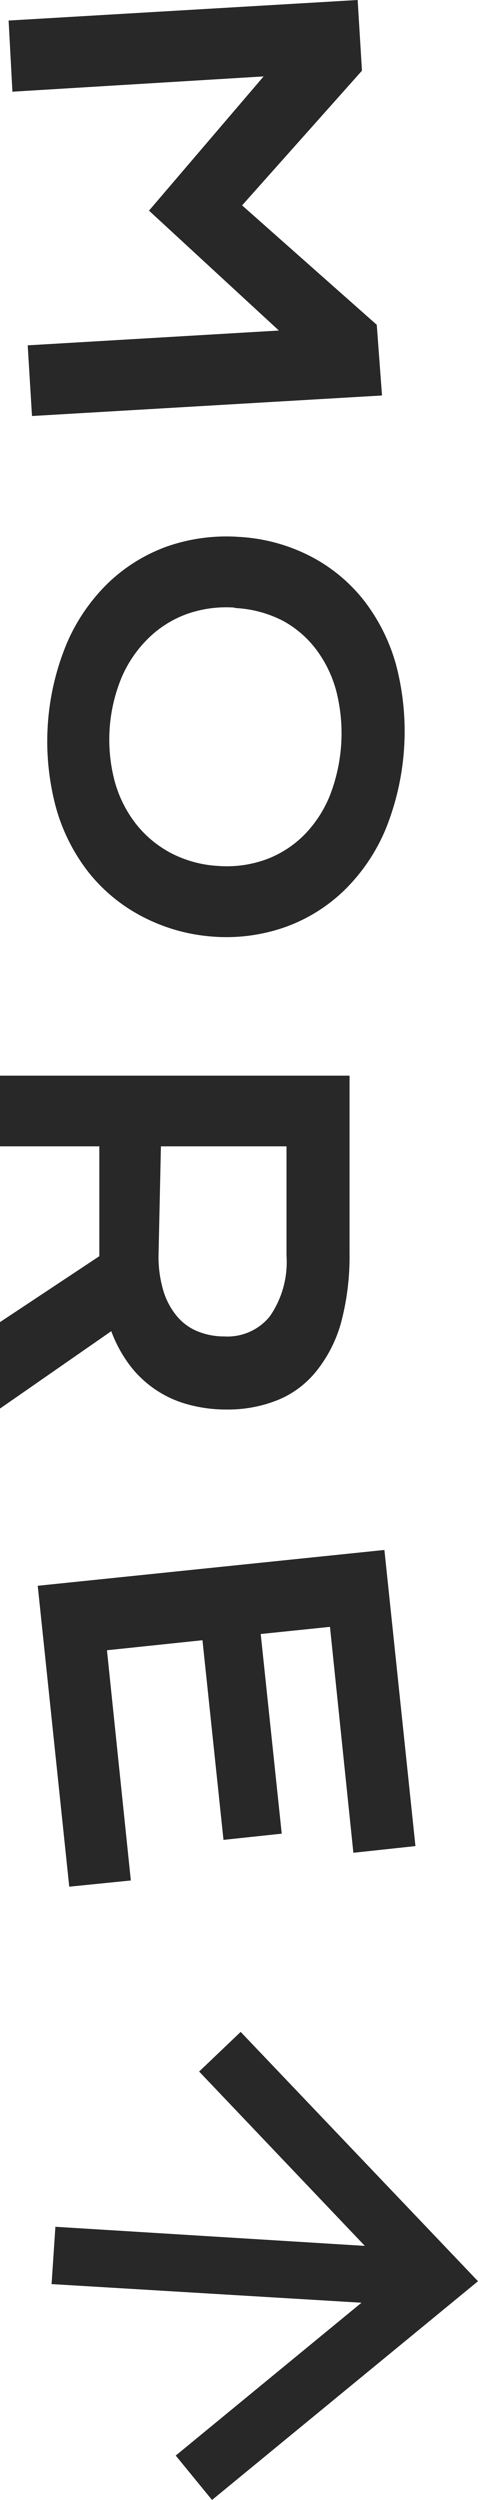 <svg xmlns="http://www.w3.org/2000/svg" viewBox="0 0 10.01 52.34"><defs><style>.cls-1{fill:#282828;}</style></defs><title>more</title><g id="Layer_3" data-name="Layer 3"><path class="cls-1" d="M7.49,0l.09,1.48L5.07,4.3,7.89,6.8,8,8.28.67,8.71.58,7.23l5.26-.31L3.12,4.41,5.52,1.6.26,1.92.18.43Z"/><path class="cls-1" d="M5,11.24a3.71,3.71,0,0,1,1.49.4,3.42,3.42,0,0,1,1.13.93,3.89,3.89,0,0,1,.68,1.37,5.48,5.48,0,0,1-.22,3.41,3.88,3.88,0,0,1-.85,1.27A3.45,3.45,0,0,1,6,19.4a3.71,3.71,0,0,1-1.53.21A3.77,3.77,0,0,1,3,19.2a3.5,3.5,0,0,1-1.14-.93,3.89,3.89,0,0,1-.69-1.37,5.35,5.35,0,0,1,.22-3.41,3.9,3.9,0,0,1,.86-1.27,3.48,3.48,0,0,1,1.25-.78A3.77,3.77,0,0,1,5,11.24Zm-.1,1.48a2.47,2.47,0,0,0-1,.14,2.25,2.25,0,0,0-.81.52,2.55,2.55,0,0,0-.55.82,3.41,3.41,0,0,0-.14,2.15,2.54,2.54,0,0,0,.44.89,2.3,2.3,0,0,0,.74.62,2.44,2.44,0,0,0,1,.27,2.41,2.41,0,0,0,1-.14,2.22,2.22,0,0,0,.8-.52,2.52,2.52,0,0,0,.53-.82,3.6,3.6,0,0,0,.14-2.15,2.53,2.53,0,0,0-.42-.89A2.17,2.17,0,0,0,5.93,13,2.44,2.44,0,0,0,4.93,12.73Z"/><path class="cls-1" d="M7.32,22.52v3.72a5.38,5.38,0,0,1-.18,1.46,2.82,2.82,0,0,1-.51,1,2,2,0,0,1-.81.61,2.79,2.79,0,0,1-1.08.2,3,3,0,0,1-.78-.1,2.27,2.27,0,0,1-1.23-.81,2.8,2.8,0,0,1-.4-.73L0,29.49V27.68L2.08,26.3V24H0V22.52Zm-4,3.76a2.49,2.49,0,0,0,.1.74,1.52,1.52,0,0,0,.28.53,1.11,1.11,0,0,0,.43.32,1.48,1.48,0,0,0,.57.11,1.14,1.14,0,0,0,.95-.42A2,2,0,0,0,6,26.29V24H3.37Z"/><path class="cls-1" d="M8.05,32.45l.65,6.2-1.3.14-.49-4.73-1.45.15.44,4.18-1.22.13-.44-4.18-2,.21.5,4.82-1.29.13-.66-6.3Z"/><polygon class="cls-1" points="5.04 42.54 4.17 43.37 7.64 47.02 1.16 46.62 1.08 47.82 7.57 48.21 3.68 51.41 4.44 52.34 10.01 47.76 5.04 42.54"/></g></svg>